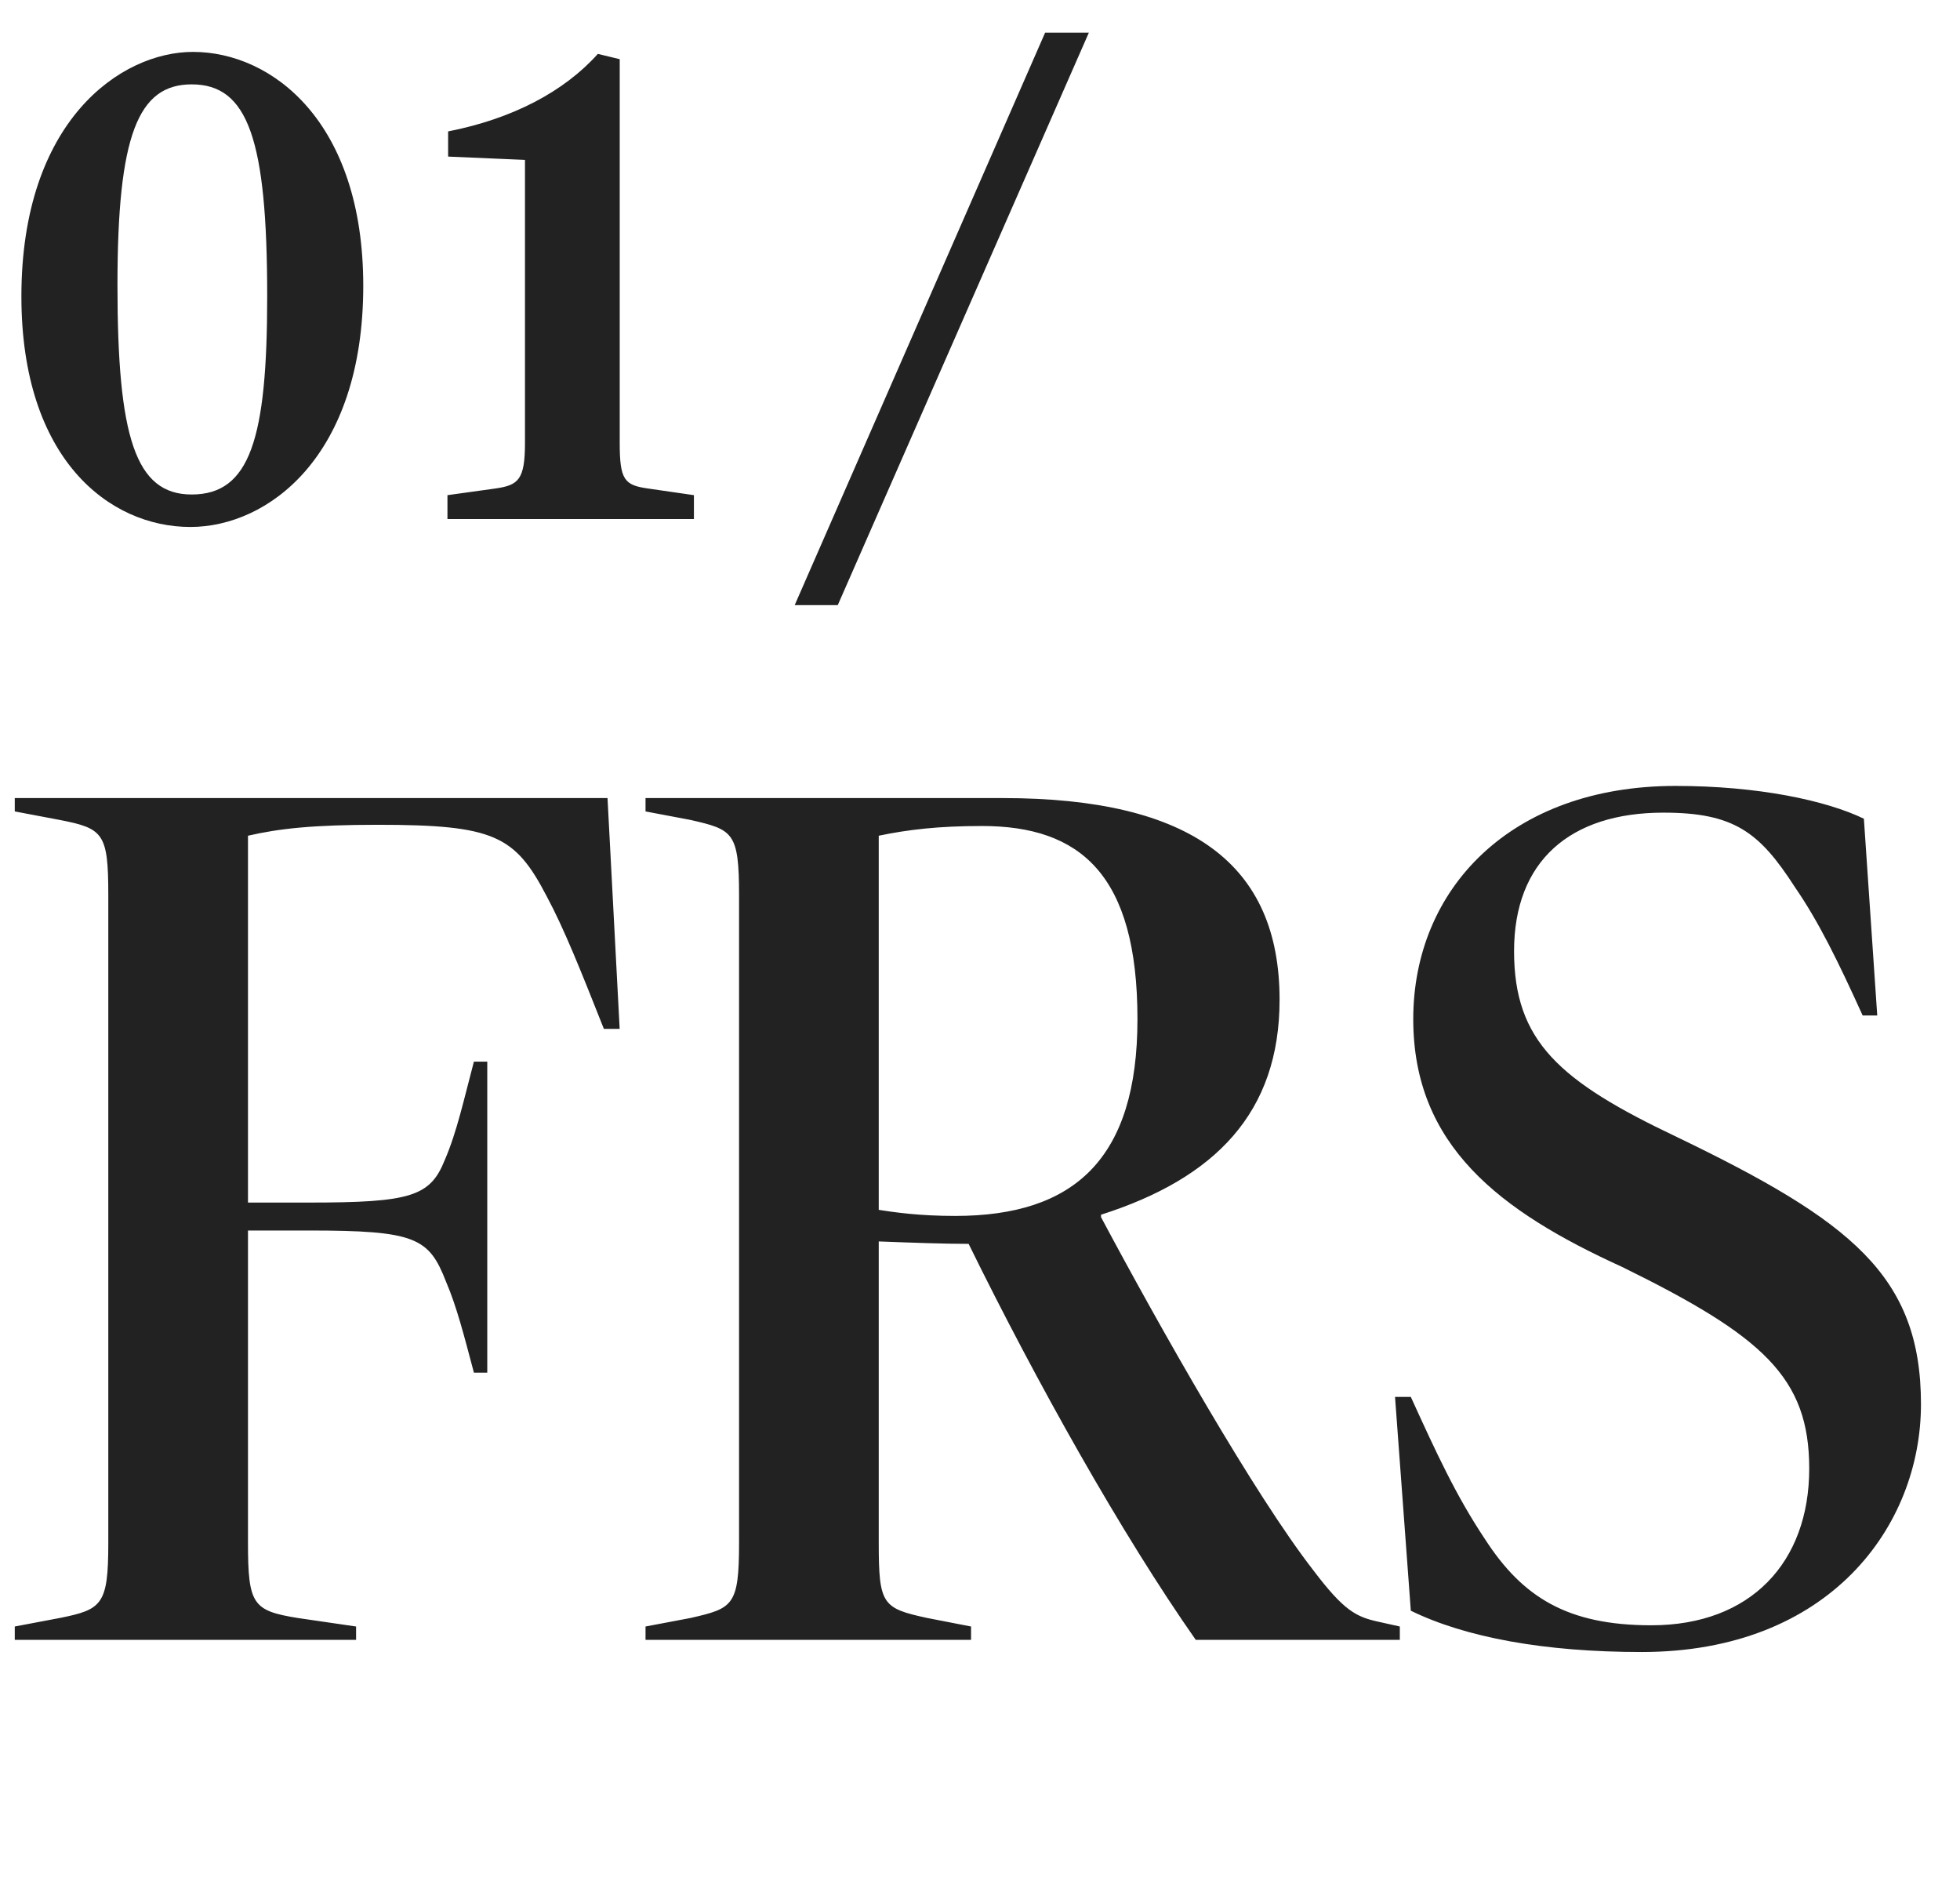 <svg width="355" height="340" viewBox="0 0 355 340" fill="none" xmlns="http://www.w3.org/2000/svg">
<path d="M34.475 95.44C19.835 95.44 3.875 83.2 3.875 53.68C3.875 21.88 21.875 9.4 34.955 9.4C49.235 9.4 65.795 22 65.795 51.76C65.795 82.72 48.515 95.44 34.475 95.44ZM34.715 89.56C45.275 89.56 48.395 79.48 48.395 53.68C48.395 25.24 44.915 15.28 34.715 15.28C24.995 15.28 21.275 24.52 21.275 51.64C21.275 79.12 24.515 89.56 34.715 89.56ZM81.044 94V89.68L89.684 88.48C93.885 87.88 95.085 86.92 95.085 80.2V28.96L81.165 28.36V23.8C92.805 21.52 102.165 16.6 108.285 9.76L112.245 10.72V80.2C112.245 86.92 113.085 87.88 117.405 88.48L125.685 89.68V94H81.044ZM143.934 109.6L189.294 5.92H197.214L151.734 109.6H143.934Z" fill="#222222"/>
<path d="M55.915 222.86H44.915V279.4C44.915 290.62 45.795 291.72 53.935 293.04L64.495 294.58V297H2.675V294.58L10.815 293.04C18.515 291.5 19.615 290.62 19.615 279.4V162.14C19.615 150.92 18.735 150.04 10.815 148.5L2.675 146.96V144.54H110.035L112.235 186.34H109.375C105.195 175.78 102.115 168.08 99.035 162.36C93.315 151.36 89.575 149.38 68.455 149.38C56.795 149.38 50.635 150.04 44.915 151.36V217.8H55.915C74.395 217.8 77.915 216.7 80.555 210.1C82.755 205.04 84.075 198.88 85.835 192.28H88.255V248.6H85.835C84.075 242 82.755 236.72 80.775 232.1C77.695 224.18 75.275 222.86 55.915 222.86ZM116.92 297V294.58L125.06 293.04C132.76 291.28 133.86 290.84 133.86 279.4V162.14C133.86 150.7 132.76 150.26 125.06 148.5L116.92 146.96V144.54H181.6C215.92 144.54 231.76 156.64 231.76 181.06C231.76 201.52 220.1 213.4 199.42 220V220.44C209.98 240.24 227.14 270.6 237.92 284.46C243.42 291.72 245.62 292.82 249.58 293.7L253.54 294.58V297H216.58C203.16 277.86 187.76 250.36 175.44 225.28C171.04 225.28 164.88 225.06 159.16 224.84V279.4C159.16 290.62 159.82 291.28 167.96 293.04L175.88 294.58V297H116.92ZM173.02 220.22C194.58 220.22 206.02 209.88 206.02 184.58C206.02 158.4 195.68 149.6 177.86 149.6C169.94 149.6 164.44 150.26 159.16 151.36V219.12C162.02 219.56 166.42 220.22 173.02 220.22ZM297.331 299.2C279.731 299.2 265.431 296.56 255.531 291.72L252.671 253H255.531C260.151 263.12 263.671 270.82 268.951 278.74C275.771 289.3 283.911 294.36 299.091 294.36C317.131 294.36 327.691 282.92 327.691 265.98C327.691 249.48 319.331 242 293.811 229.46C271.591 219.34 255.971 207.46 255.971 184.58C255.971 161.04 273.571 142.34 303.491 142.34C318.451 142.34 330.771 144.98 337.591 148.28L340.011 183.92H337.371C332.971 174.24 329.451 166.98 325.051 160.6C318.671 150.7 314.051 147.18 301.291 147.18C284.351 147.18 274.231 155.98 274.231 172.26C274.231 188.54 282.371 195.8 303.711 205.92C335.171 221.1 347.931 231 347.931 254.32C347.931 276.32 331.431 299.2 297.331 299.2Z" fill="#222222"/>
</svg>

